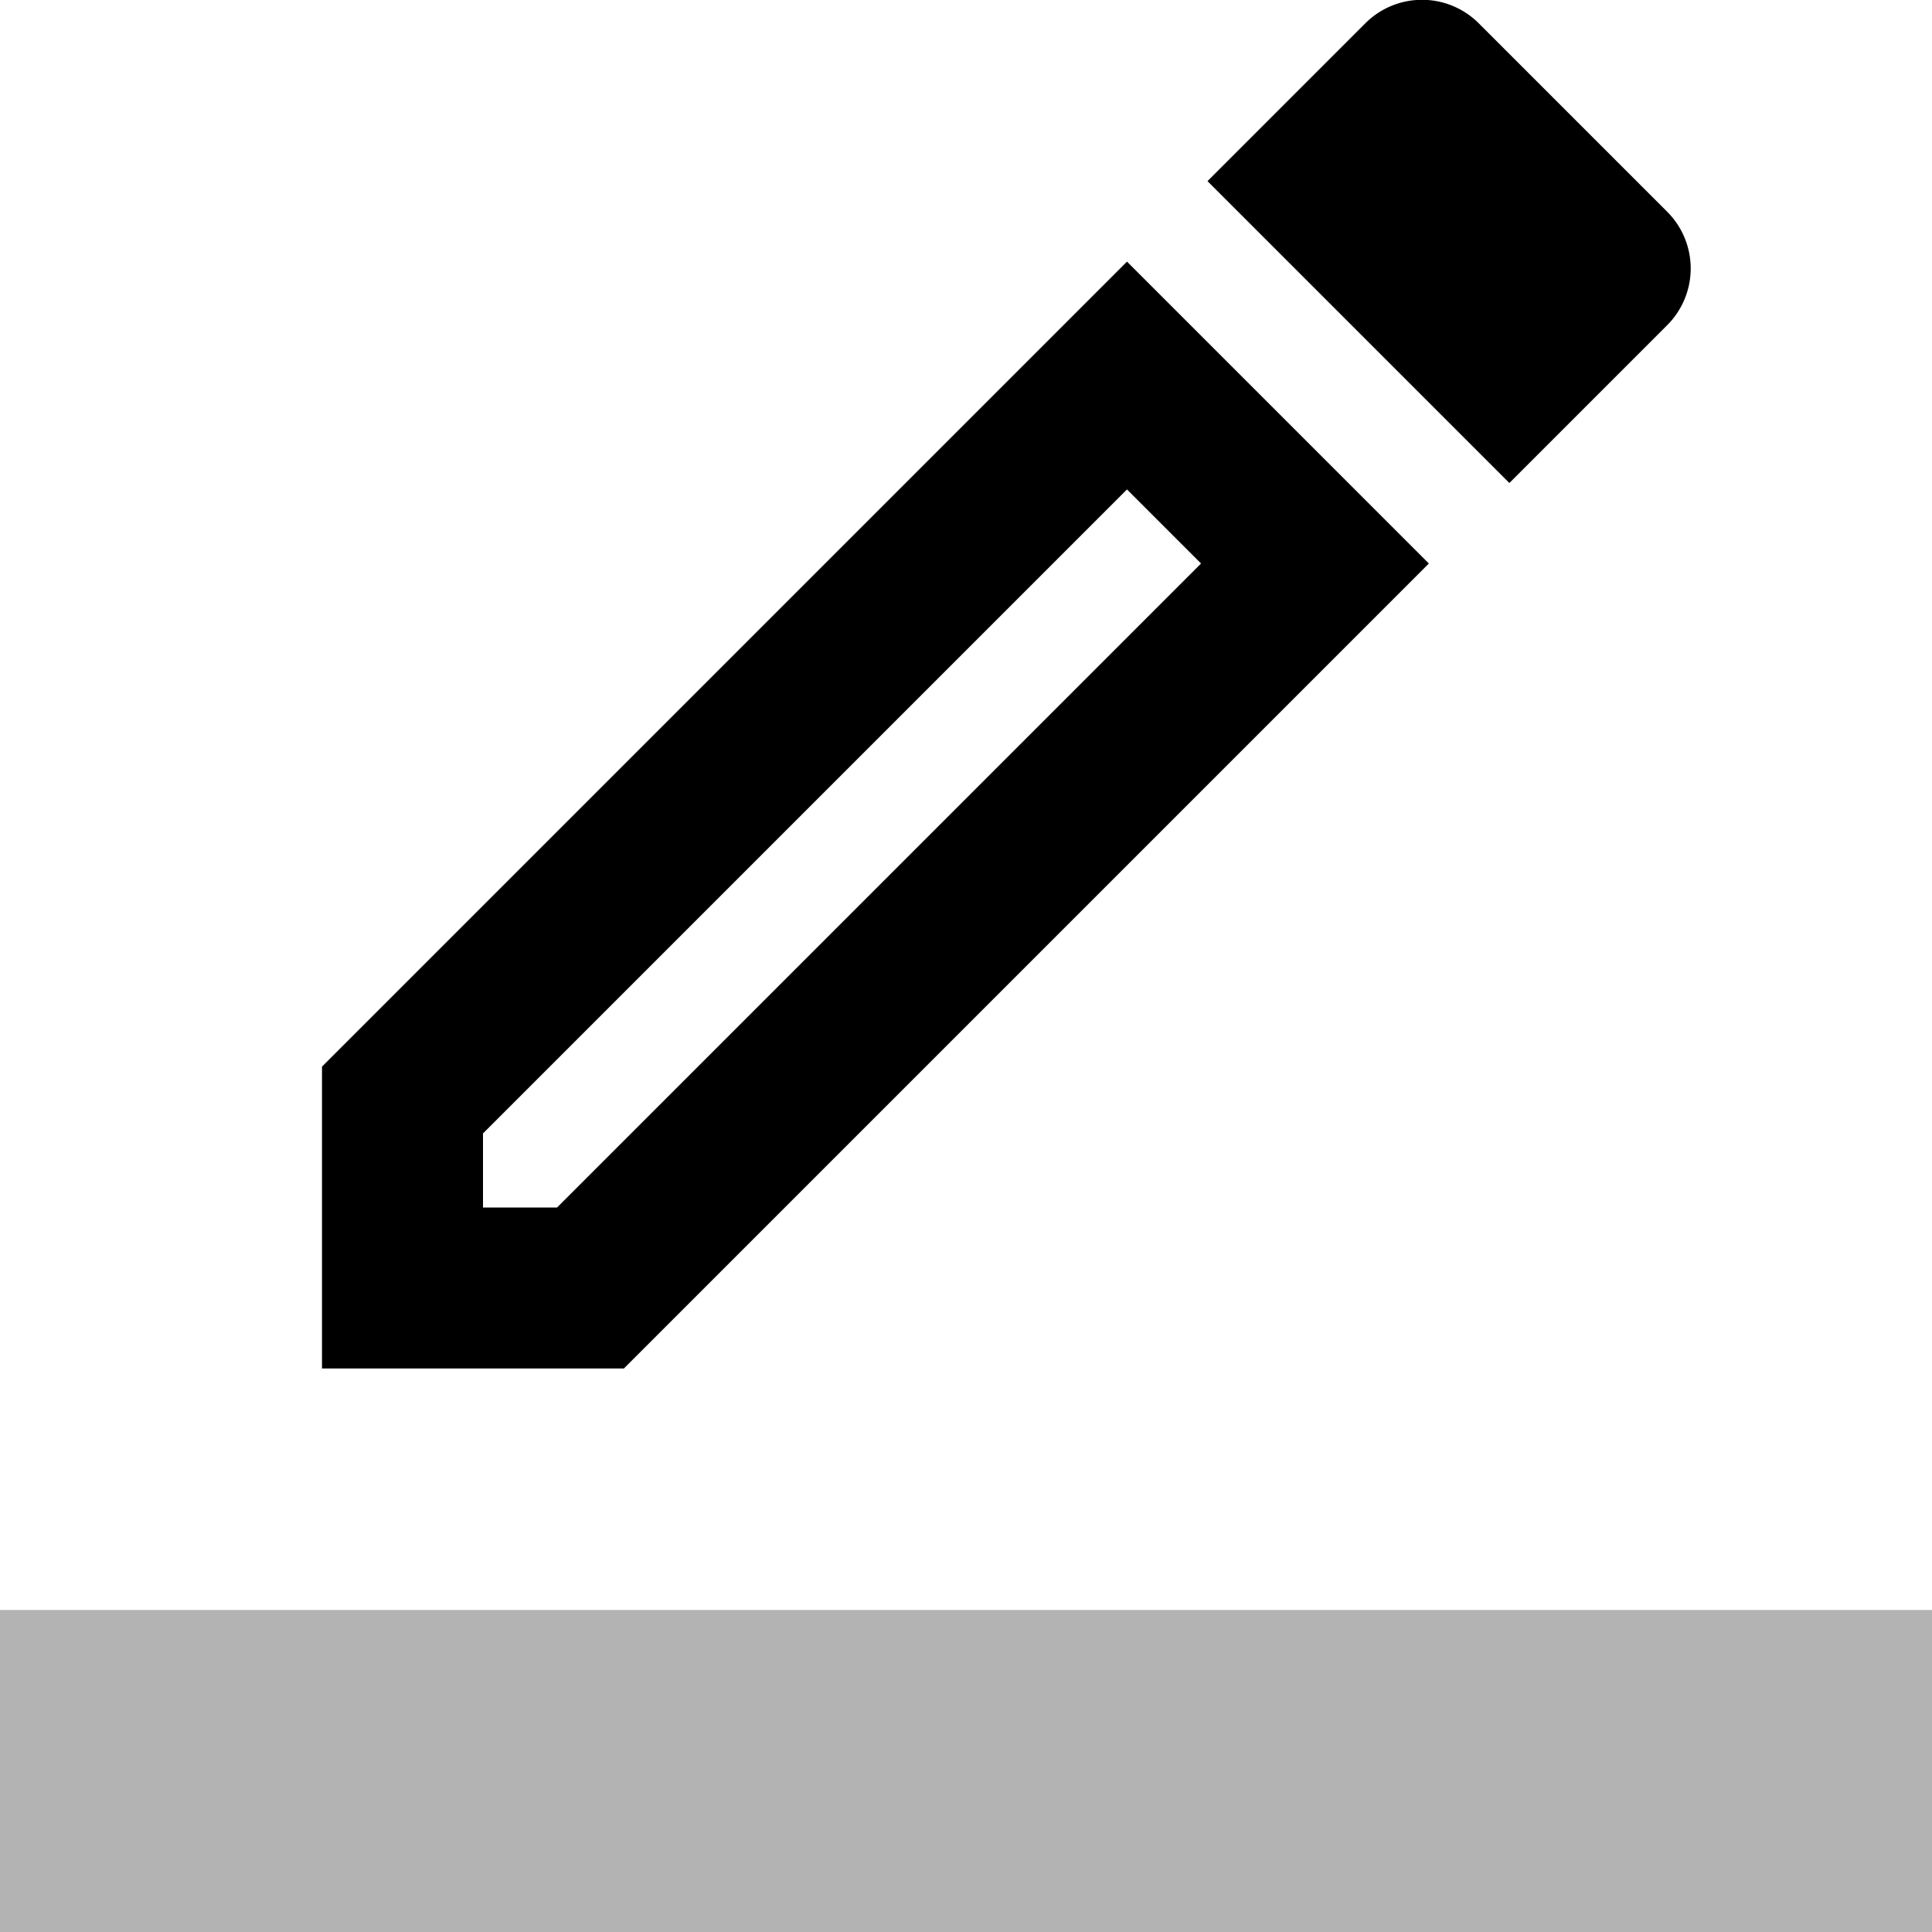 <svg xmlns="http://www.w3.org/2000/svg" width="24" height="24" viewBox="0 0 24 24"><path d="M14 3.25l-10 10V17h3.75l10-10L14 3.25zM6.92 15H6v-.92l8-8l.92.92l-8 8zM20.71 4.04a.996.996 0 0 0 0-1.41L18.37.29a.996.996 0 0 0-1.41 0L15 2.25L18.75 6l1.96-1.96z"/><path d="M0 20h24v4H0v-4z" fill-opacity=".3"/></svg>